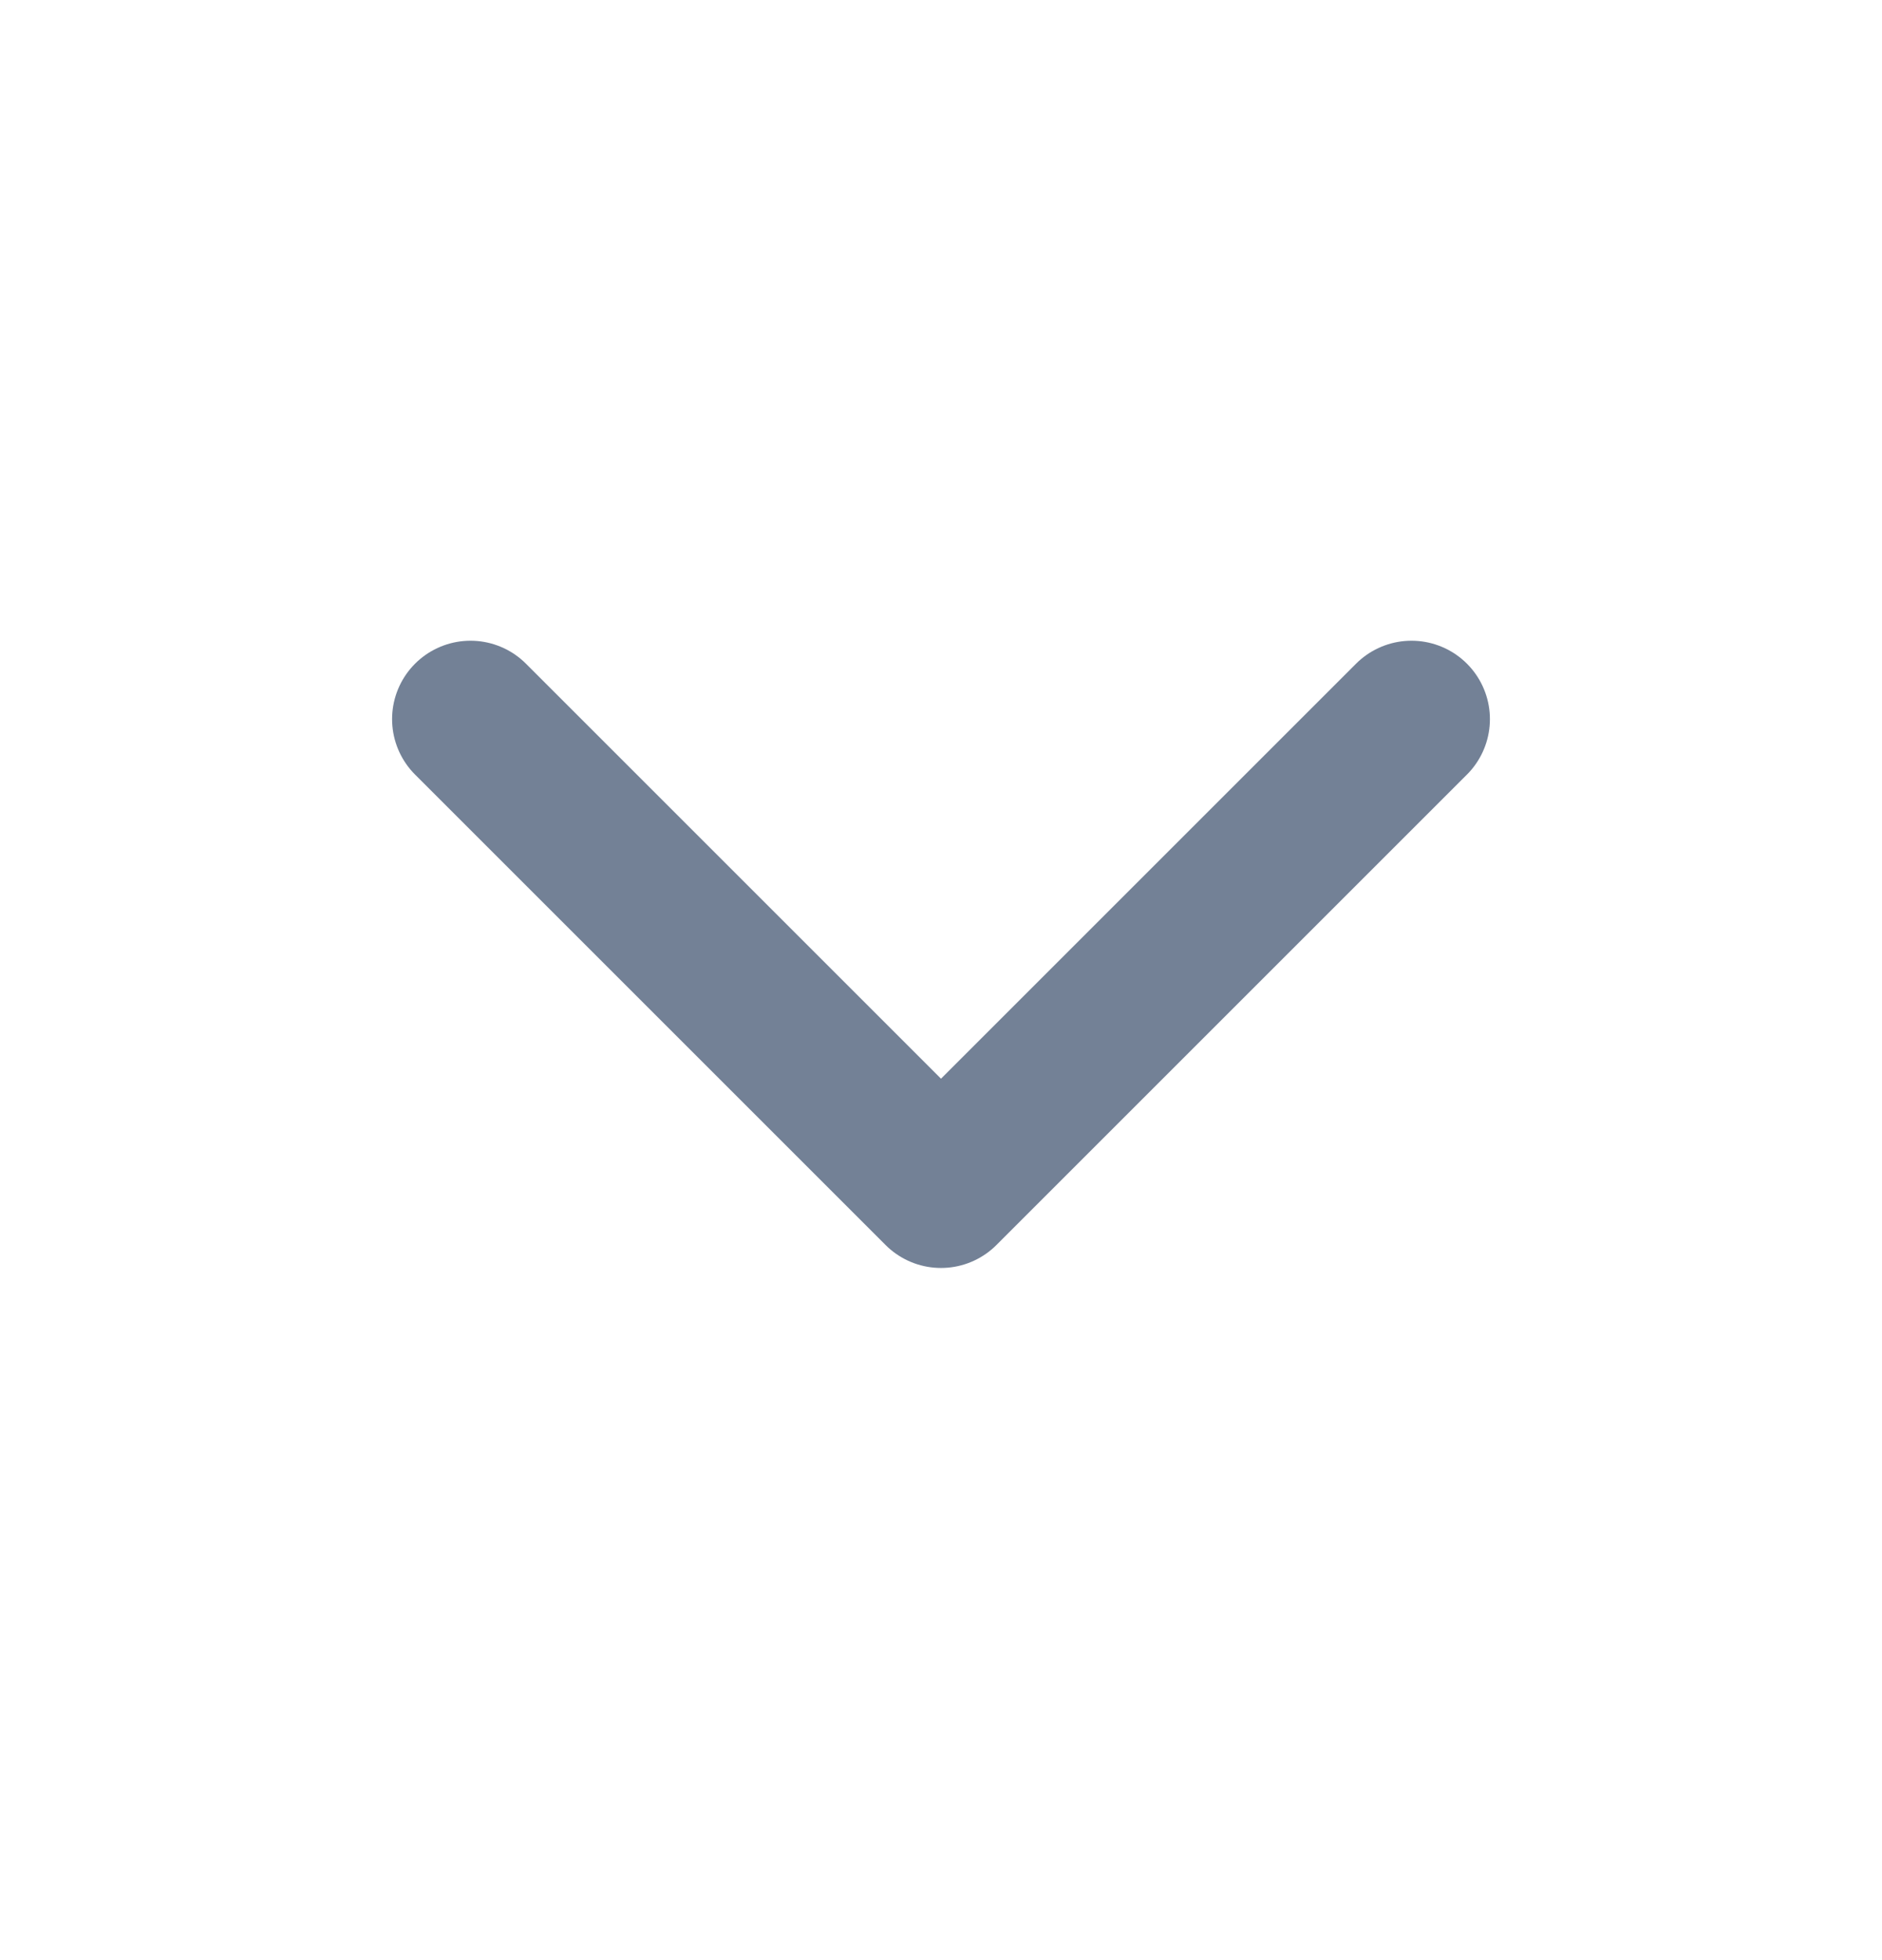 <svg width="24" height="25" viewBox="0 0 24 25" fill="none" xmlns="http://www.w3.org/2000/svg">
<path d="M6 9.172L12 15.172L18 9.172" stroke="#738196" stroke-width="2" stroke-linecap="round" stroke-linejoin="round"/>
</svg>
